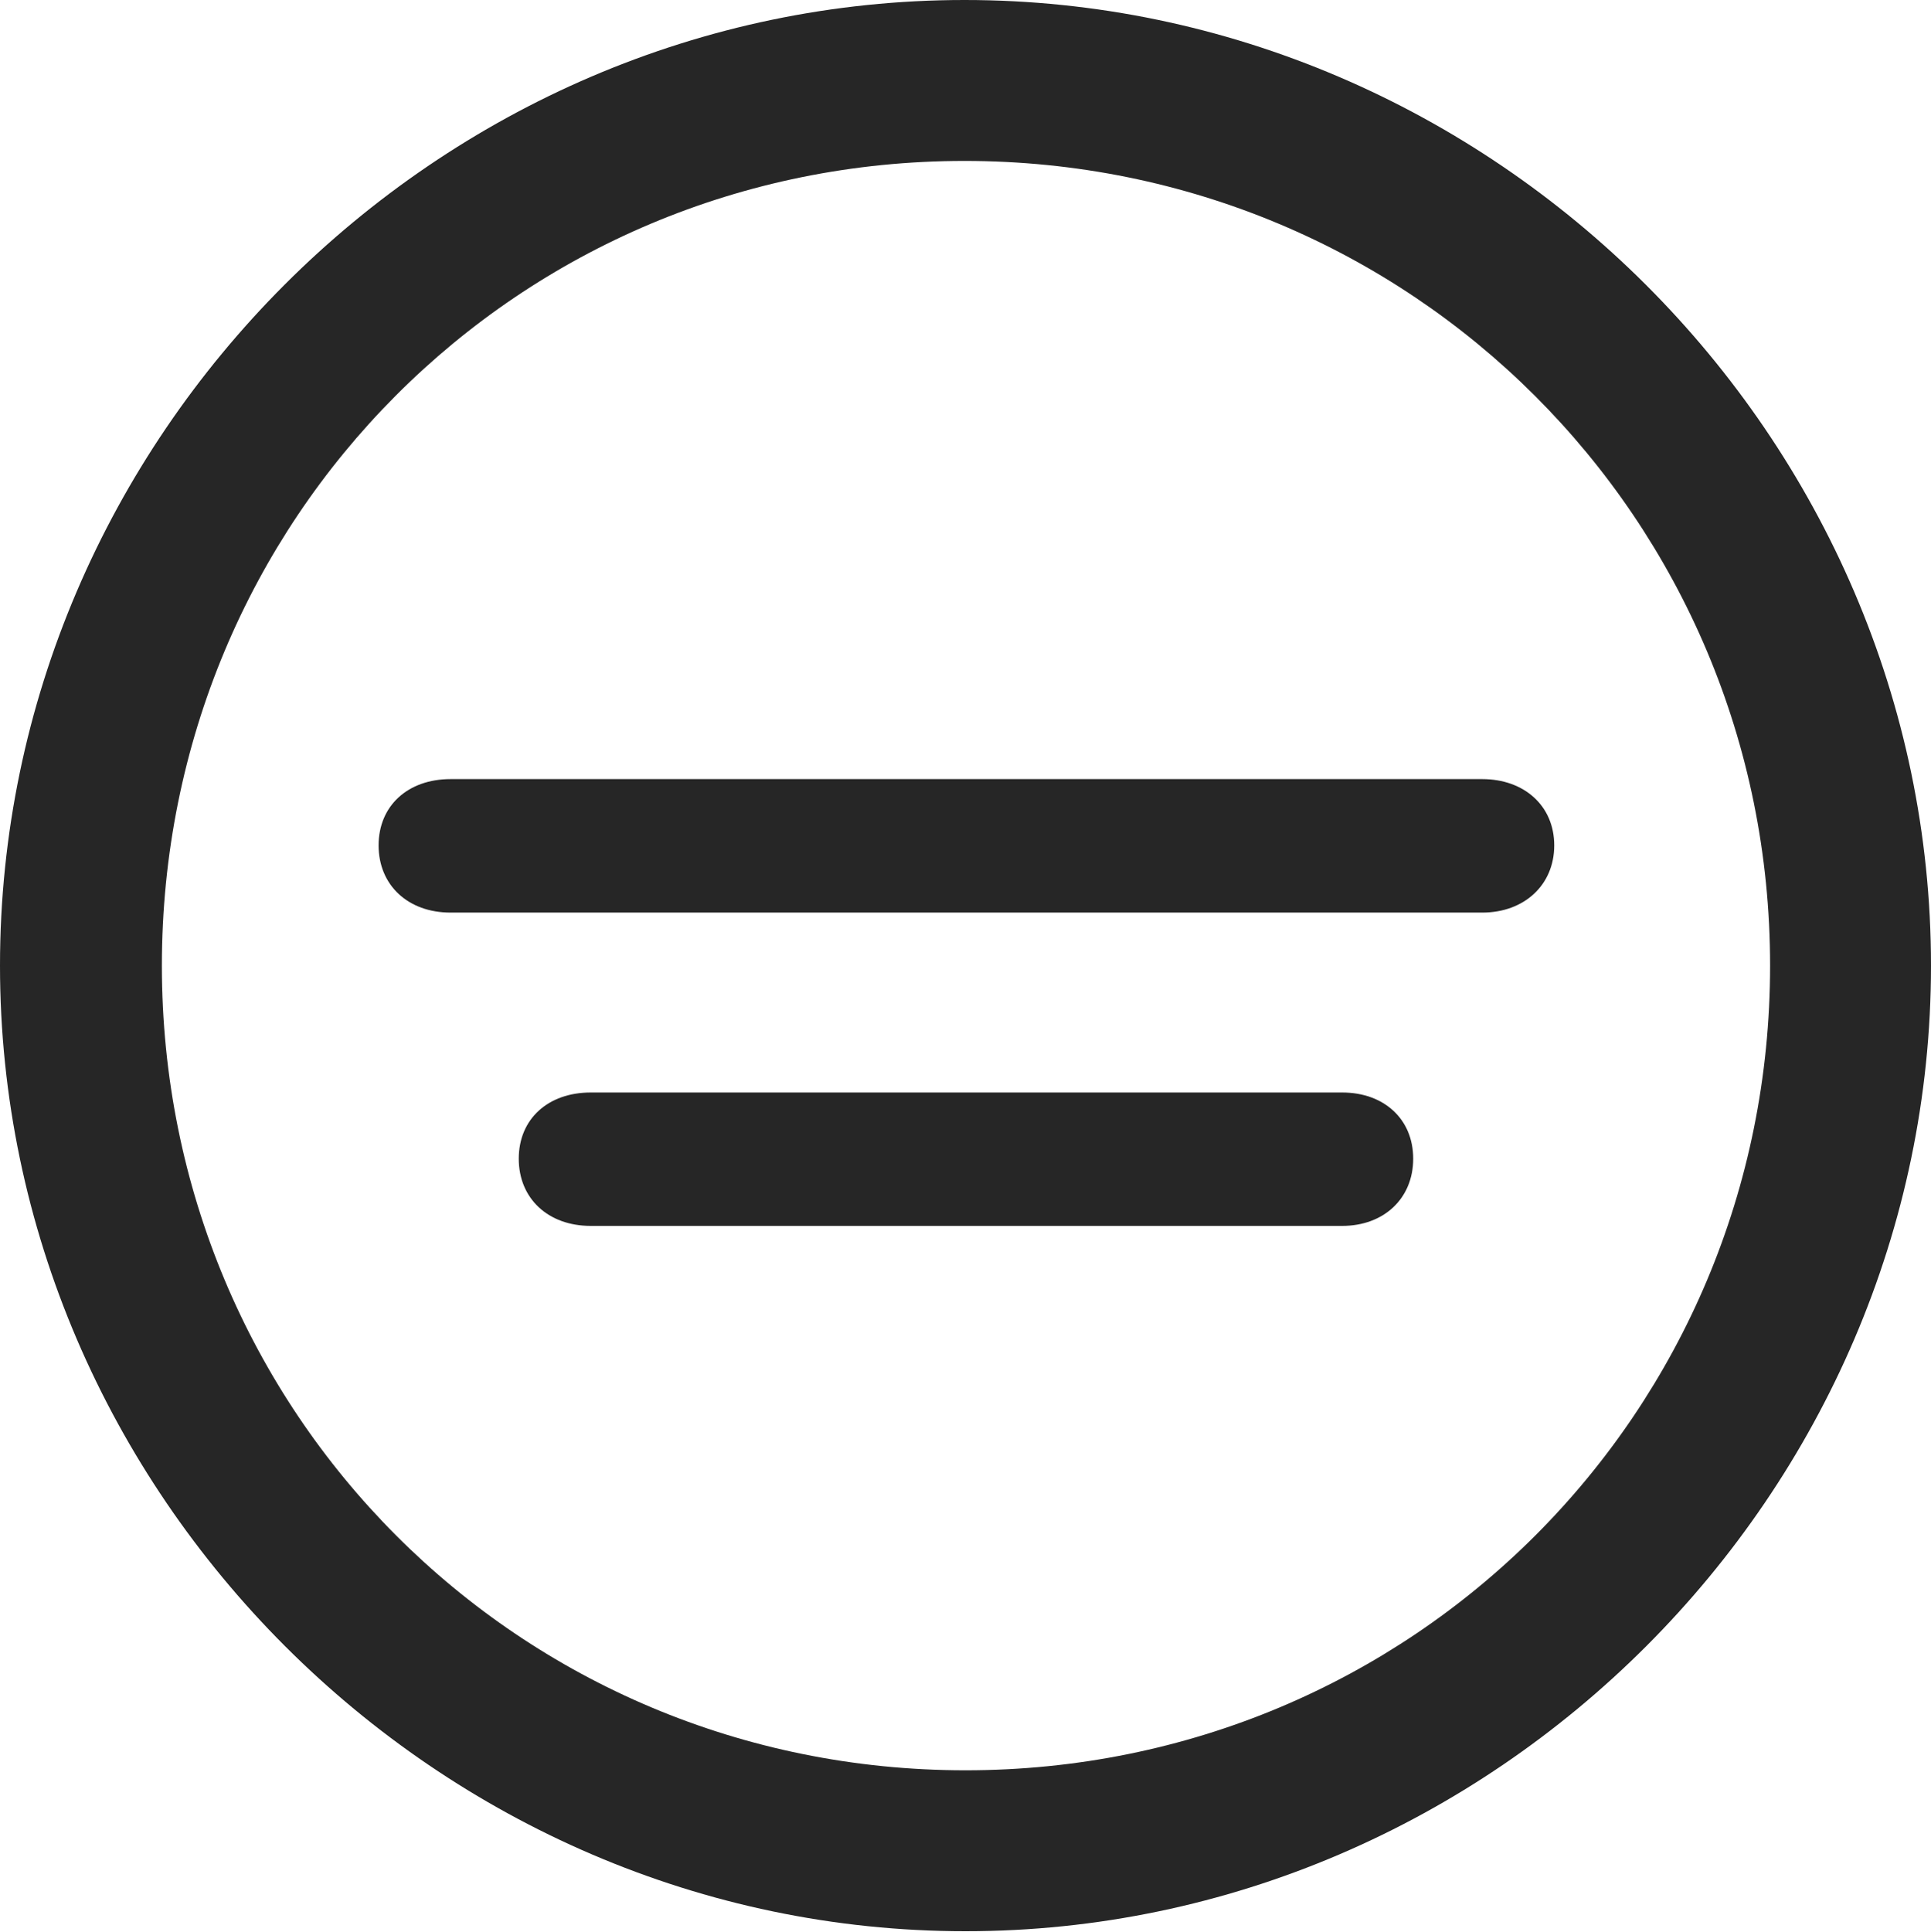 <?xml version="1.0" encoding="UTF-8"?>
<!--Generator: Apple Native CoreSVG 175.5-->
<!DOCTYPE svg
PUBLIC "-//W3C//DTD SVG 1.1//EN"
       "http://www.w3.org/Graphics/SVG/1.1/DTD/svg11.dtd">
<svg version="1.1" xmlns="http://www.w3.org/2000/svg" xmlns:xlink="http://www.w3.org/1999/xlink" width="19.922" height="19.932">
 <g>
  <rect height="19.932" opacity="0" width="19.922" x="0" y="0"/>
  <path d="M9.961 19.922C15.41 19.922 19.922 15.4 19.922 9.961C19.922 4.512 15.4 0 9.951 0C4.512 0 0 4.512 0 9.961C0 15.4 4.521 19.922 9.961 19.922ZM9.961 18.262C5.352 18.262 1.67 14.57 1.67 9.961C1.67 5.352 5.342 1.66 9.951 1.66C14.56 1.66 18.262 5.352 18.262 9.961C18.262 14.57 14.57 18.262 9.961 18.262Z" fill="#000000" fill-opacity="0.85"/>
  <path d="M4.648 9.414L15.293 9.414C15.723 9.414 16.035 9.131 16.035 8.721C16.035 8.311 15.723 8.037 15.293 8.037L4.648 8.037C4.209 8.037 3.906 8.311 3.906 8.721C3.906 9.131 4.209 9.414 4.648 9.414ZM6.094 12.646L13.848 12.646C14.277 12.646 14.58 12.363 14.58 11.953C14.58 11.543 14.277 11.27 13.848 11.27L6.094 11.27C5.654 11.27 5.352 11.543 5.352 11.953C5.352 12.363 5.654 12.646 6.094 12.646Z" fill="#000000" fill-opacity="0.85"/>
 </g>
</svg>
